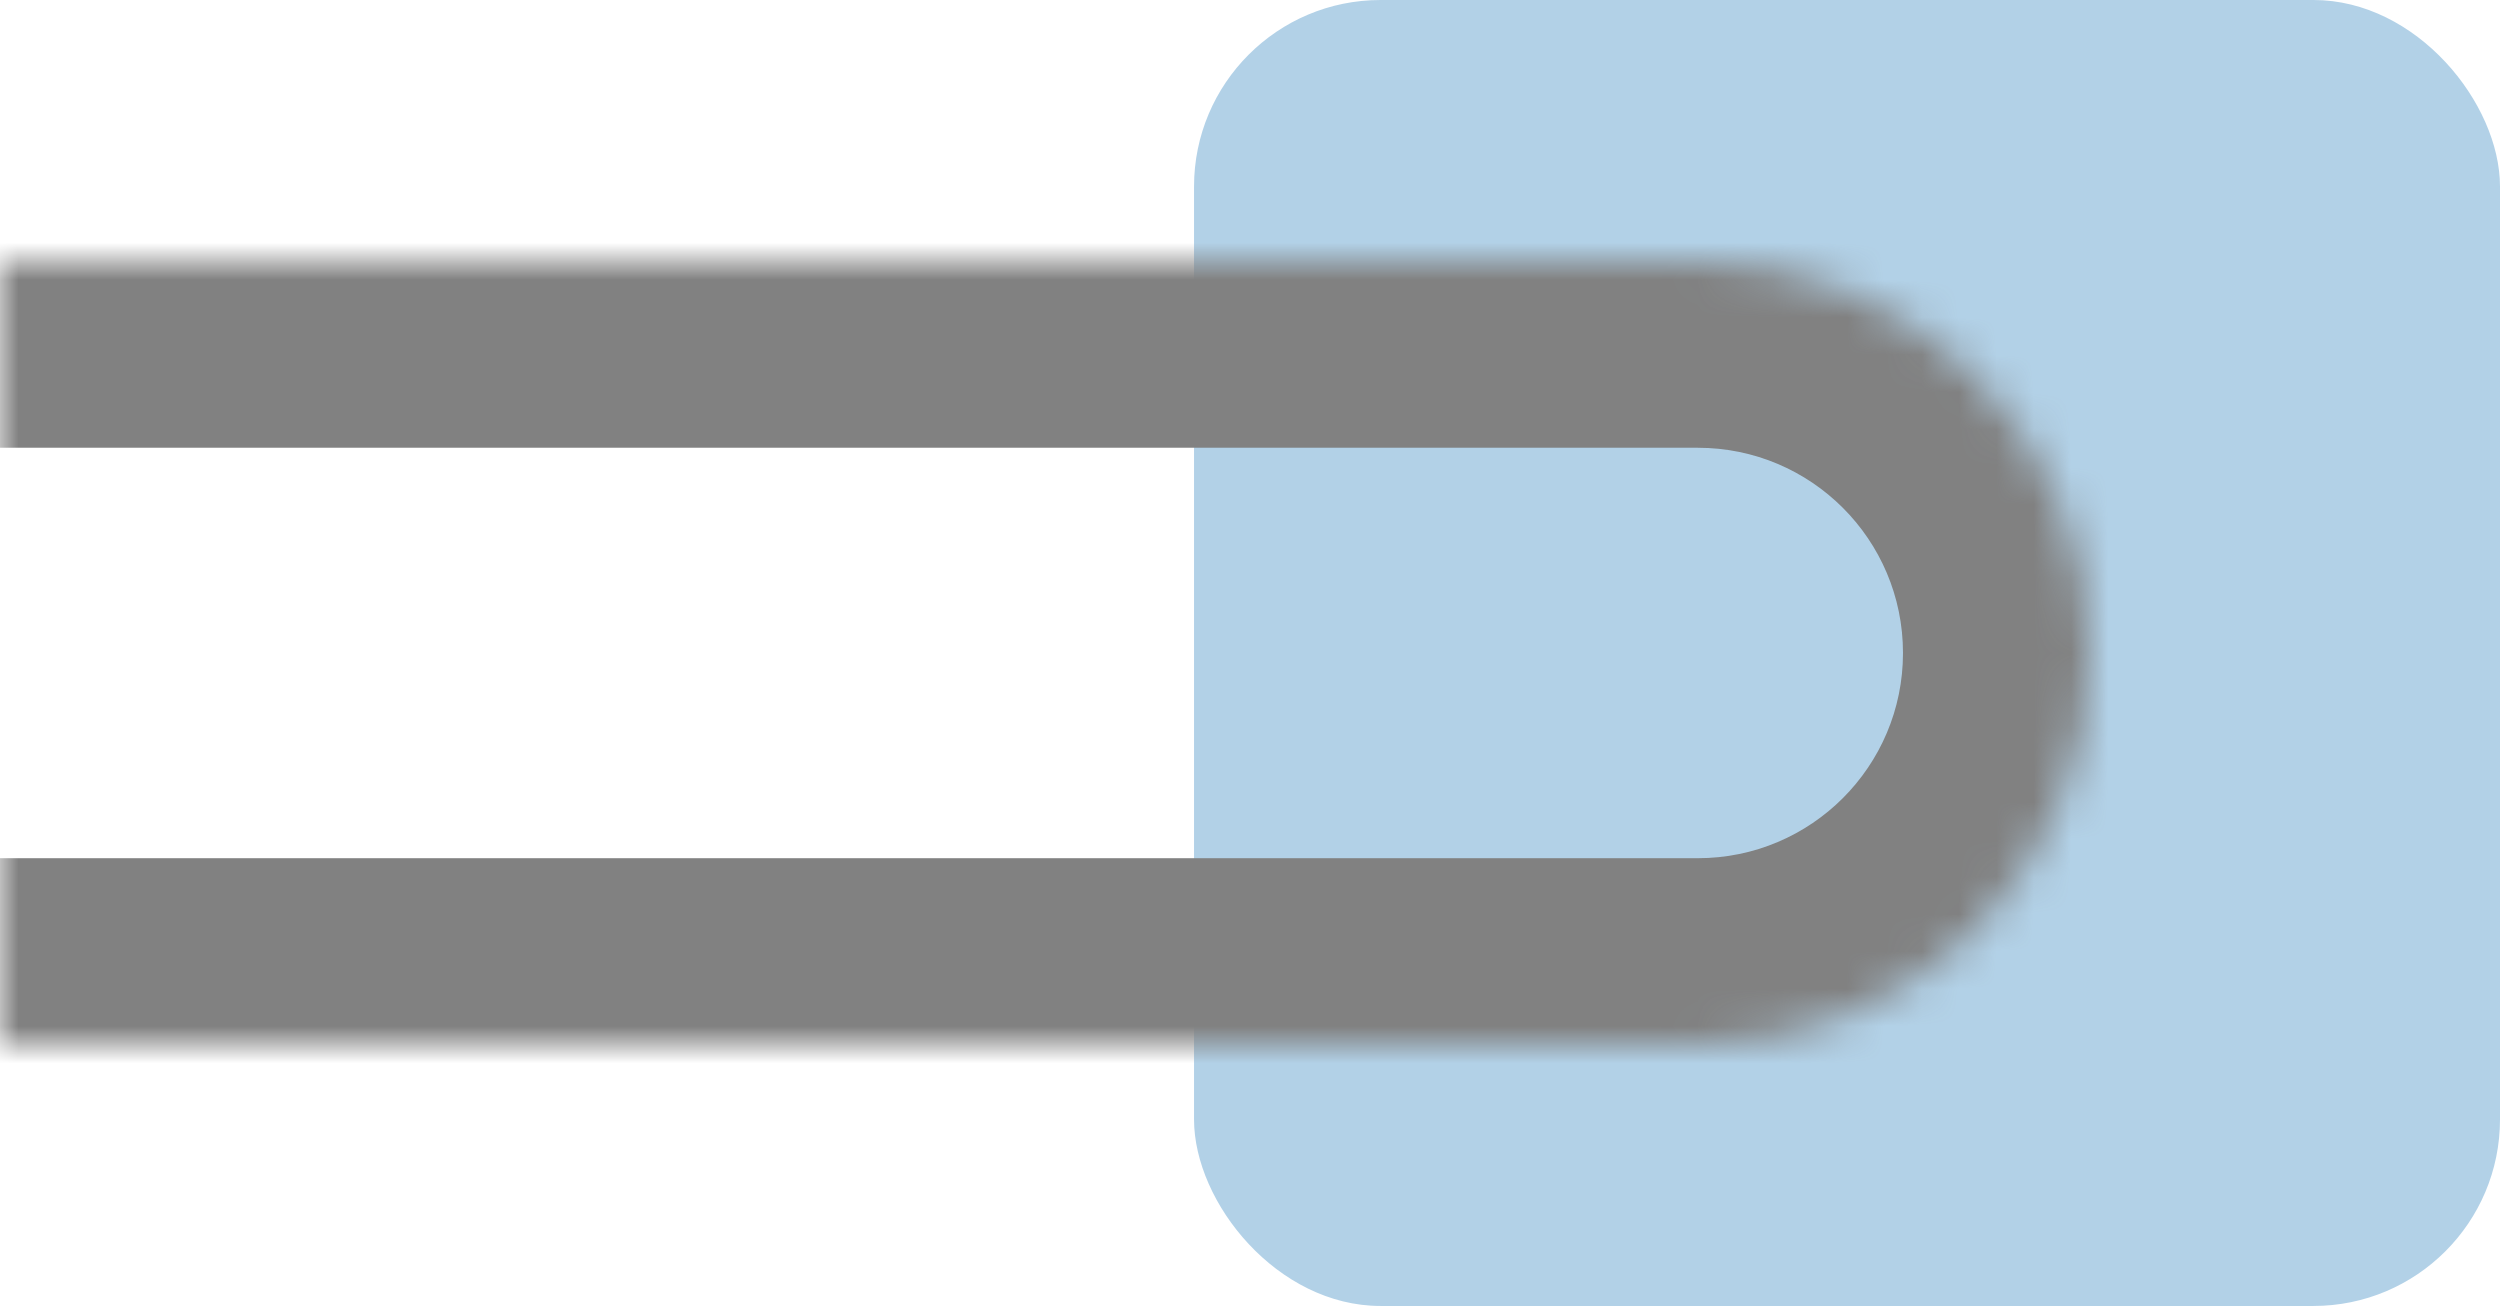 <svg width="67" height="35" viewBox="0 0 67 35" fill="none" xmlns="http://www.w3.org/2000/svg">
<rect x="32" width="35" height="35" rx="5" fill="#B2D1E7"/>
<mask id="path-2-inside-1_51_151" fill="white">
<path d="M0 7H45.5C51.299 7 56 11.701 56 17.5V17.5C56 23.299 51.299 28 45.5 28H0V7Z"/>
</mask>
<path d="M0 2H45.5C54.06 2 61 8.94 61 17.5H51C51 14.462 48.538 12 45.5 12H0V2ZM61 17.5C61 26.06 54.06 33 45.5 33H0V23H45.5C48.538 23 51 20.538 51 17.5H61ZM0 28V7V28ZM45.5 2C54.06 2 61 8.94 61 17.5C61 26.06 54.06 33 45.5 33V23C48.538 23 51 20.538 51 17.5C51 14.462 48.538 12 45.5 12V2Z" fill="#818181" mask="url(#path-2-inside-1_51_151)"/>
</svg>
